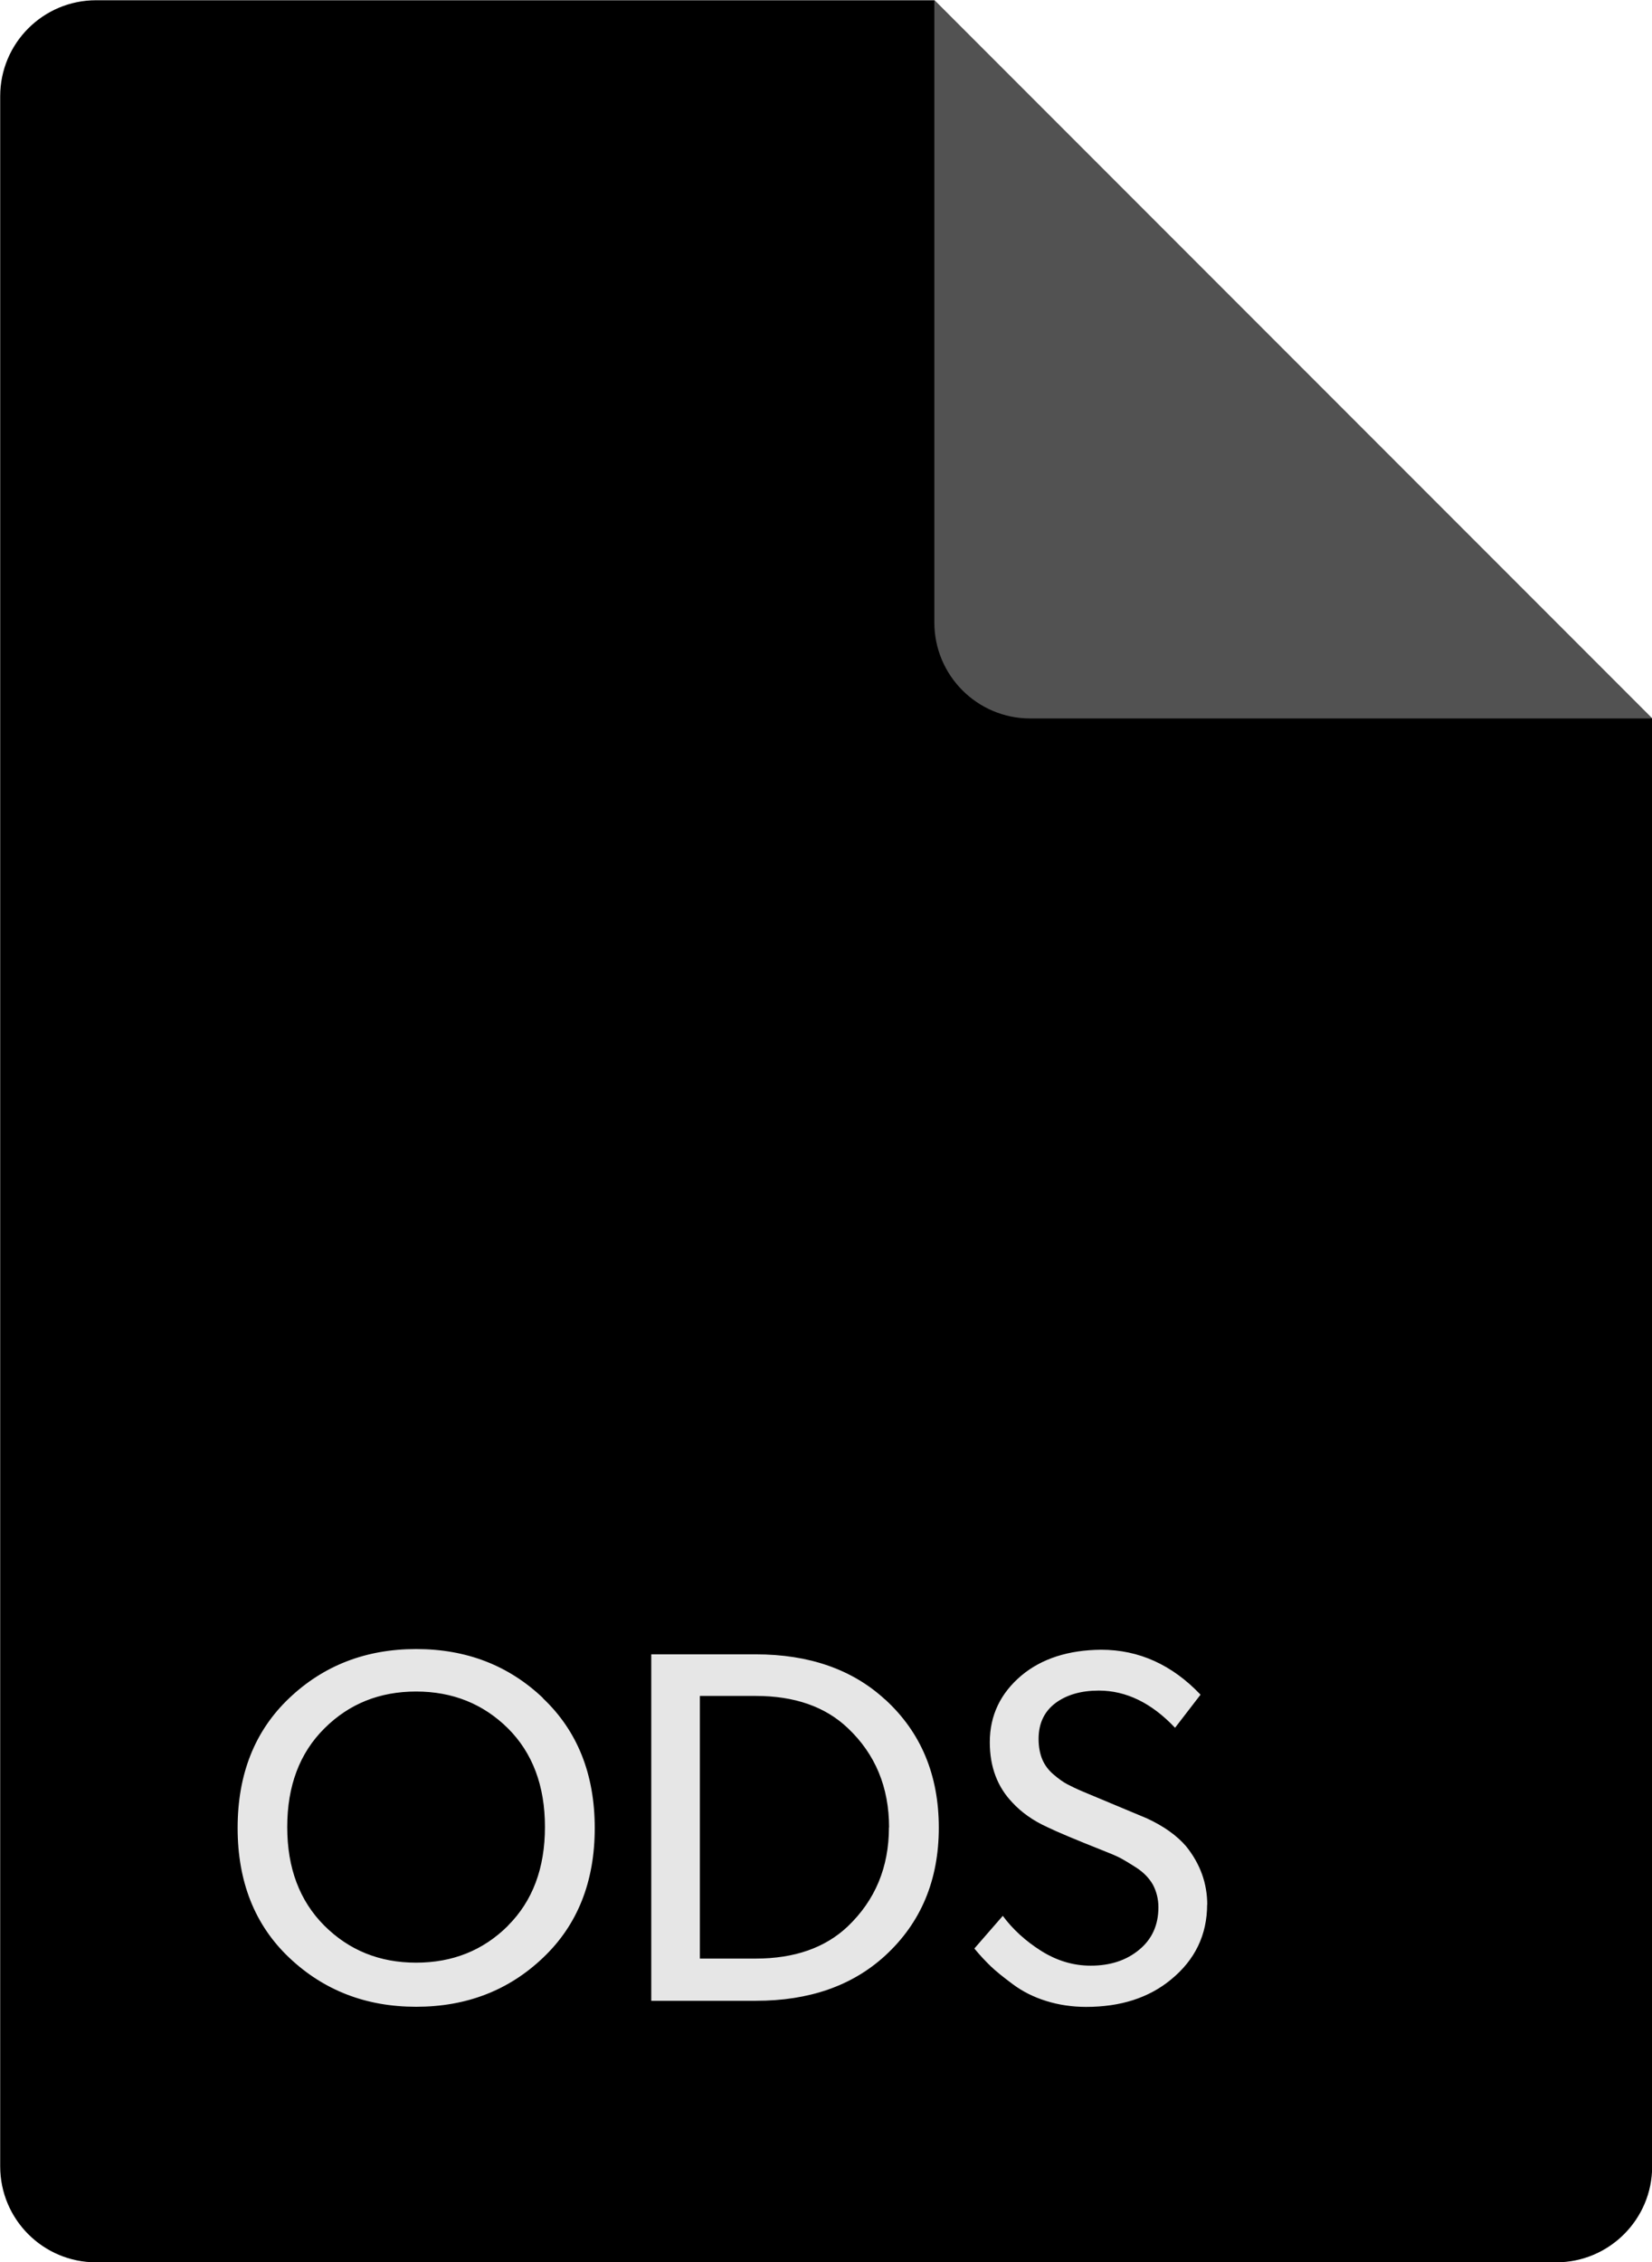 <svg xmlns="http://www.w3.org/2000/svg" height="45" width="32.884" viewBox="0 0 32.884 45"><defs><clipPath id="a"><path d="M0 0v45h45V0H0"/></clipPath></defs><g clip-path="url(#a)" transform="matrix(1.25 0 0 -1.25 -11.68 50.63)"><path d="M9.347 6.027v32.946c0 .843.684 1.527 1.527 1.527h13.35l11.43-11.43V6.027c0-.843-.685-1.527-1.528-1.527H10.874c-.843 0-1.527.684-1.527 1.527z" fill-rule="evenodd"/><path d="M24.223 40.5l11.43-11.43H25.75c-.843 0-1.527.684-1.527 1.527V40.5z" fill="#525252" fill-rule="evenodd"/><path d="M17.99 13.477c.55-.52.825-1.21.825-2.066 0-.855-.275-1.544-.824-2.064-.546-.52-1.22-.78-2.02-.78-.797 0-1.47.26-2.02.78s-.823 1.21-.823 2.066c0 .858.274 1.547.823 2.067.548.52 1.222.78 2.02.78.8 0 1.473-.26 2.02-.78zm-.558-3.62c.394.393.59.916.59 1.572 0 .653-.196 1.177-.59 1.57-.395.39-.882.585-1.462.585s-1.067-.195-1.46-.587c-.395-.392-.592-.916-.592-1.57 0-.652.197-1.174.59-1.568.395-.394.882-.59 1.462-.59s1.067.194 1.462.586zm6.008 3.6c.57-.522.854-1.202.854-2.04 0-.835-.285-1.514-.855-2.037-.525-.48-1.21-.718-2.06-.718h-1.664v5.514h1.662c.852 0 1.54-.24 2.06-.718zm.062-2.036c0 .64-.22 1.168-.656 1.58-.36.343-.85.513-1.467.513h-.89v-4.18h.89c.617 0 1.106.172 1.465.512.437.417.656.942.656 1.577zm5.065-1.225c0-.483-.192-.883-.577-1.197-.352-.29-.802-.434-1.35-.434-.224 0-.436.032-.635.094-.2.062-.375.15-.53.265-.155.115-.273.21-.353.287-.08.077-.168.17-.262.283l.453.52c.158-.214.362-.4.61-.557.25-.157.512-.236.79-.236.31 0 .567.084.77.252.205.168.308.393.308.677 0 .13-.03.25-.086.357-.06.106-.148.198-.267.275-.12.077-.21.13-.268.16-.06.03-.15.068-.27.115-.434.172-.726.295-.88.37-.224.102-.408.232-.554.39-.24.25-.36.57-.36.96 0 .427.17.78.504 1.062.324.27.75.406 1.27.41.602 0 1.13-.24 1.582-.715l-.406-.527c-.372.394-.777.592-1.214.592-.283 0-.514-.067-.692-.2-.178-.135-.267-.324-.267-.57 0-.12.02-.23.058-.323.04-.094.1-.174.178-.24.078-.067.15-.12.22-.157.07-.037.154-.077.256-.12l1.014-.424c.265-.123.474-.27.625-.446.223-.278.335-.588.335-.93z" fill="#e6e6e6"/></g></svg>
